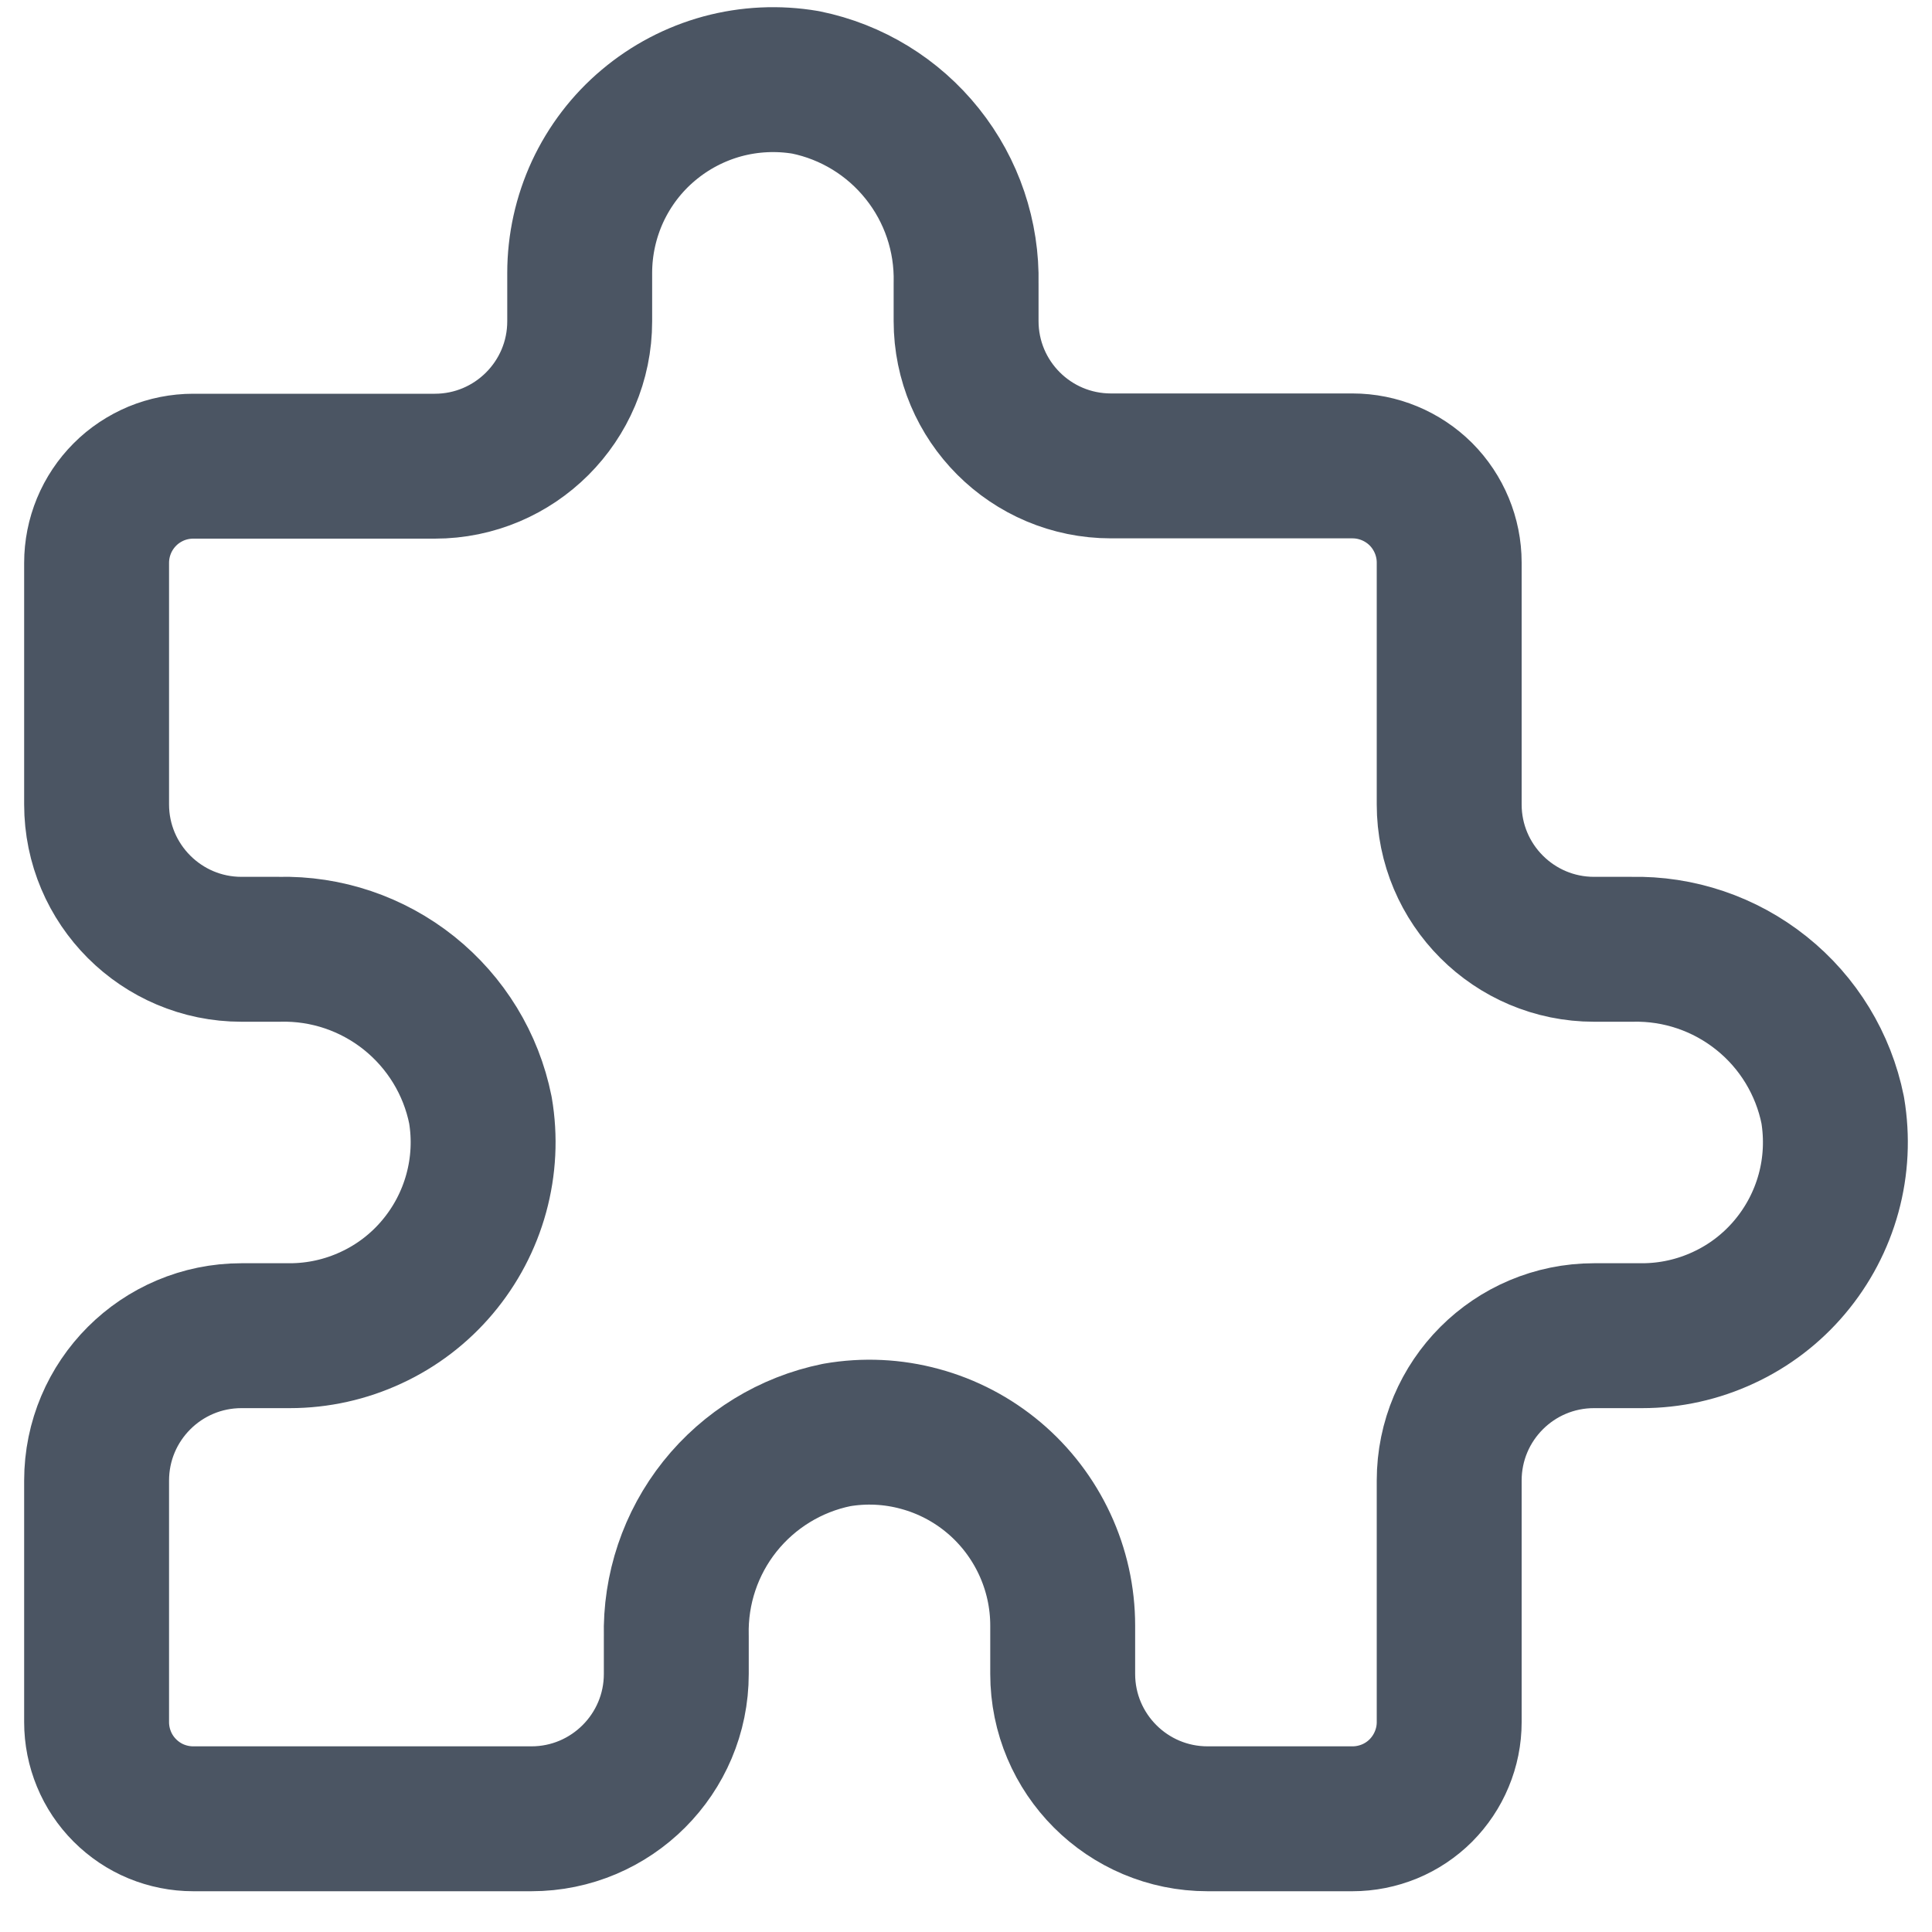 <svg width="20" height="20" viewBox="0 0 20 20" fill="none" xmlns="http://www.w3.org/2000/svg">
<path d="M1 17.828V15.327C1 14.498 1.672 13.827 2.5 13.827H3C3.291 13.827 3.579 13.763 3.843 13.64C4.107 13.518 4.341 13.339 4.528 13.117C4.716 12.894 4.853 12.634 4.93 12.353C5.007 12.072 5.022 11.778 4.973 11.491C4.877 11.013 4.615 10.585 4.234 10.28C3.853 9.976 3.378 9.815 2.89 9.827H2.5C1.672 9.827 1 9.155 1 8.327V5.827C1 5.695 1.026 5.565 1.076 5.444C1.126 5.323 1.2 5.212 1.293 5.119C1.385 5.026 1.496 4.953 1.617 4.902C1.738 4.852 1.869 4.826 2 4.826H4.501C5.329 4.826 6.001 4.154 6.001 3.326V2.826C6.001 2.534 6.065 2.246 6.187 1.982C6.31 1.718 6.489 1.483 6.712 1.296C6.935 1.108 7.196 0.971 7.478 0.894C7.759 0.818 8.054 0.804 8.341 0.853C8.818 0.95 9.245 1.212 9.548 1.592C9.852 1.972 10.012 2.447 10.001 2.933V3.323C10.001 4.152 10.672 4.823 11.501 4.823H14.001C14.266 4.823 14.521 4.929 14.709 5.116C14.896 5.304 15.002 5.559 15.002 5.824V8.327C15.002 9.155 15.673 9.827 16.502 9.827H16.892C17.379 9.816 17.854 9.977 18.234 10.281C18.615 10.585 18.876 11.014 18.972 11.491C19.02 11.778 19.006 12.072 18.929 12.353C18.852 12.634 18.715 12.894 18.527 13.117C18.34 13.339 18.106 13.518 17.842 13.64C17.578 13.763 17.29 13.827 16.999 13.827H16.502C15.673 13.827 15.002 14.498 15.002 15.327V17.828C15.002 17.959 14.976 18.089 14.925 18.211C14.875 18.332 14.801 18.442 14.709 18.535C14.616 18.628 14.505 18.702 14.384 18.752C14.262 18.802 14.132 18.828 14.001 18.828H12.501C11.672 18.828 11.001 18.156 11.001 17.328V16.828C11.001 16.536 10.937 16.248 10.814 15.984C10.691 15.72 10.512 15.485 10.289 15.297C10.066 15.109 9.805 14.972 9.524 14.896C9.243 14.819 8.948 14.805 8.661 14.855C8.184 14.952 7.756 15.214 7.452 15.595C7.149 15.975 6.989 16.451 7.001 16.938V17.328C7.001 18.156 6.329 18.828 5.501 18.828H2C1.869 18.828 1.739 18.802 1.617 18.752C1.496 18.702 1.386 18.628 1.293 18.535C1.2 18.442 1.126 18.332 1.076 18.21C1.026 18.089 1 17.959 1 17.828Z" stroke="#4B5563" stroke-width="1.5" stroke-linejoin="round"/>
</svg>
